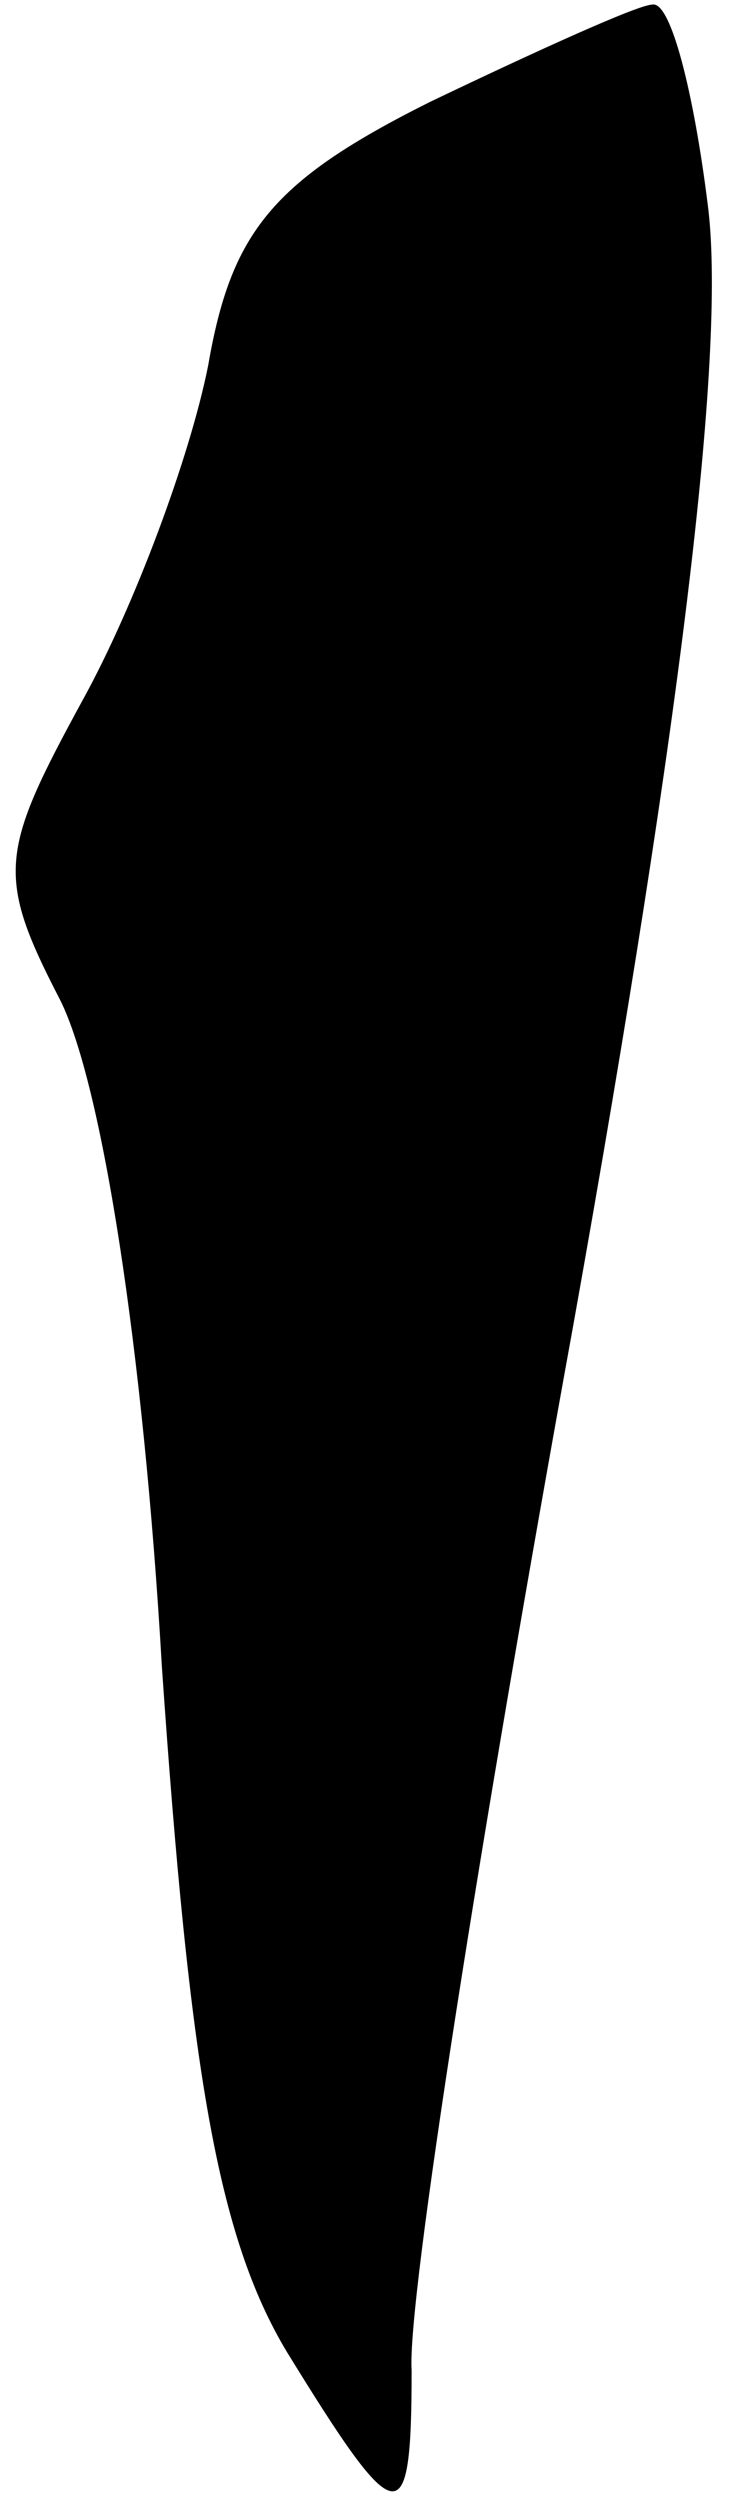<?xml version="1.0" standalone="no"?>
<!DOCTYPE svg PUBLIC "-//W3C//DTD SVG 20010904//EN"
 "http://www.w3.org/TR/2001/REC-SVG-20010904/DTD/svg10.dtd">
<svg version="1.0" xmlns="http://www.w3.org/2000/svg"
 width="16pt" height="54pt" viewBox="0 0 16 54"
 preserveAspectRatio="xMidYMid meet">
<g transform="translate(0,54) scale(0.1,-0.1)"
fill="#000000" stroke="none">
<path fill="#000000" stroke="none" d="M93 518 c-34 -17 -43 -28 -48 -57 -4
-20 -16 -52 -27 -72 -18 -33 -19 -38 -5 -65 9 -18 18 -75 22 -144 6 -87 12
-123 27 -148 24 -39 27 -40 27 -4 -1 15 15 116 35 226 24 134 33 212 29 242
-3 24 -8 44 -12 43 -3 0 -25 -10 -48 -21z"/>
</g>
</svg>
